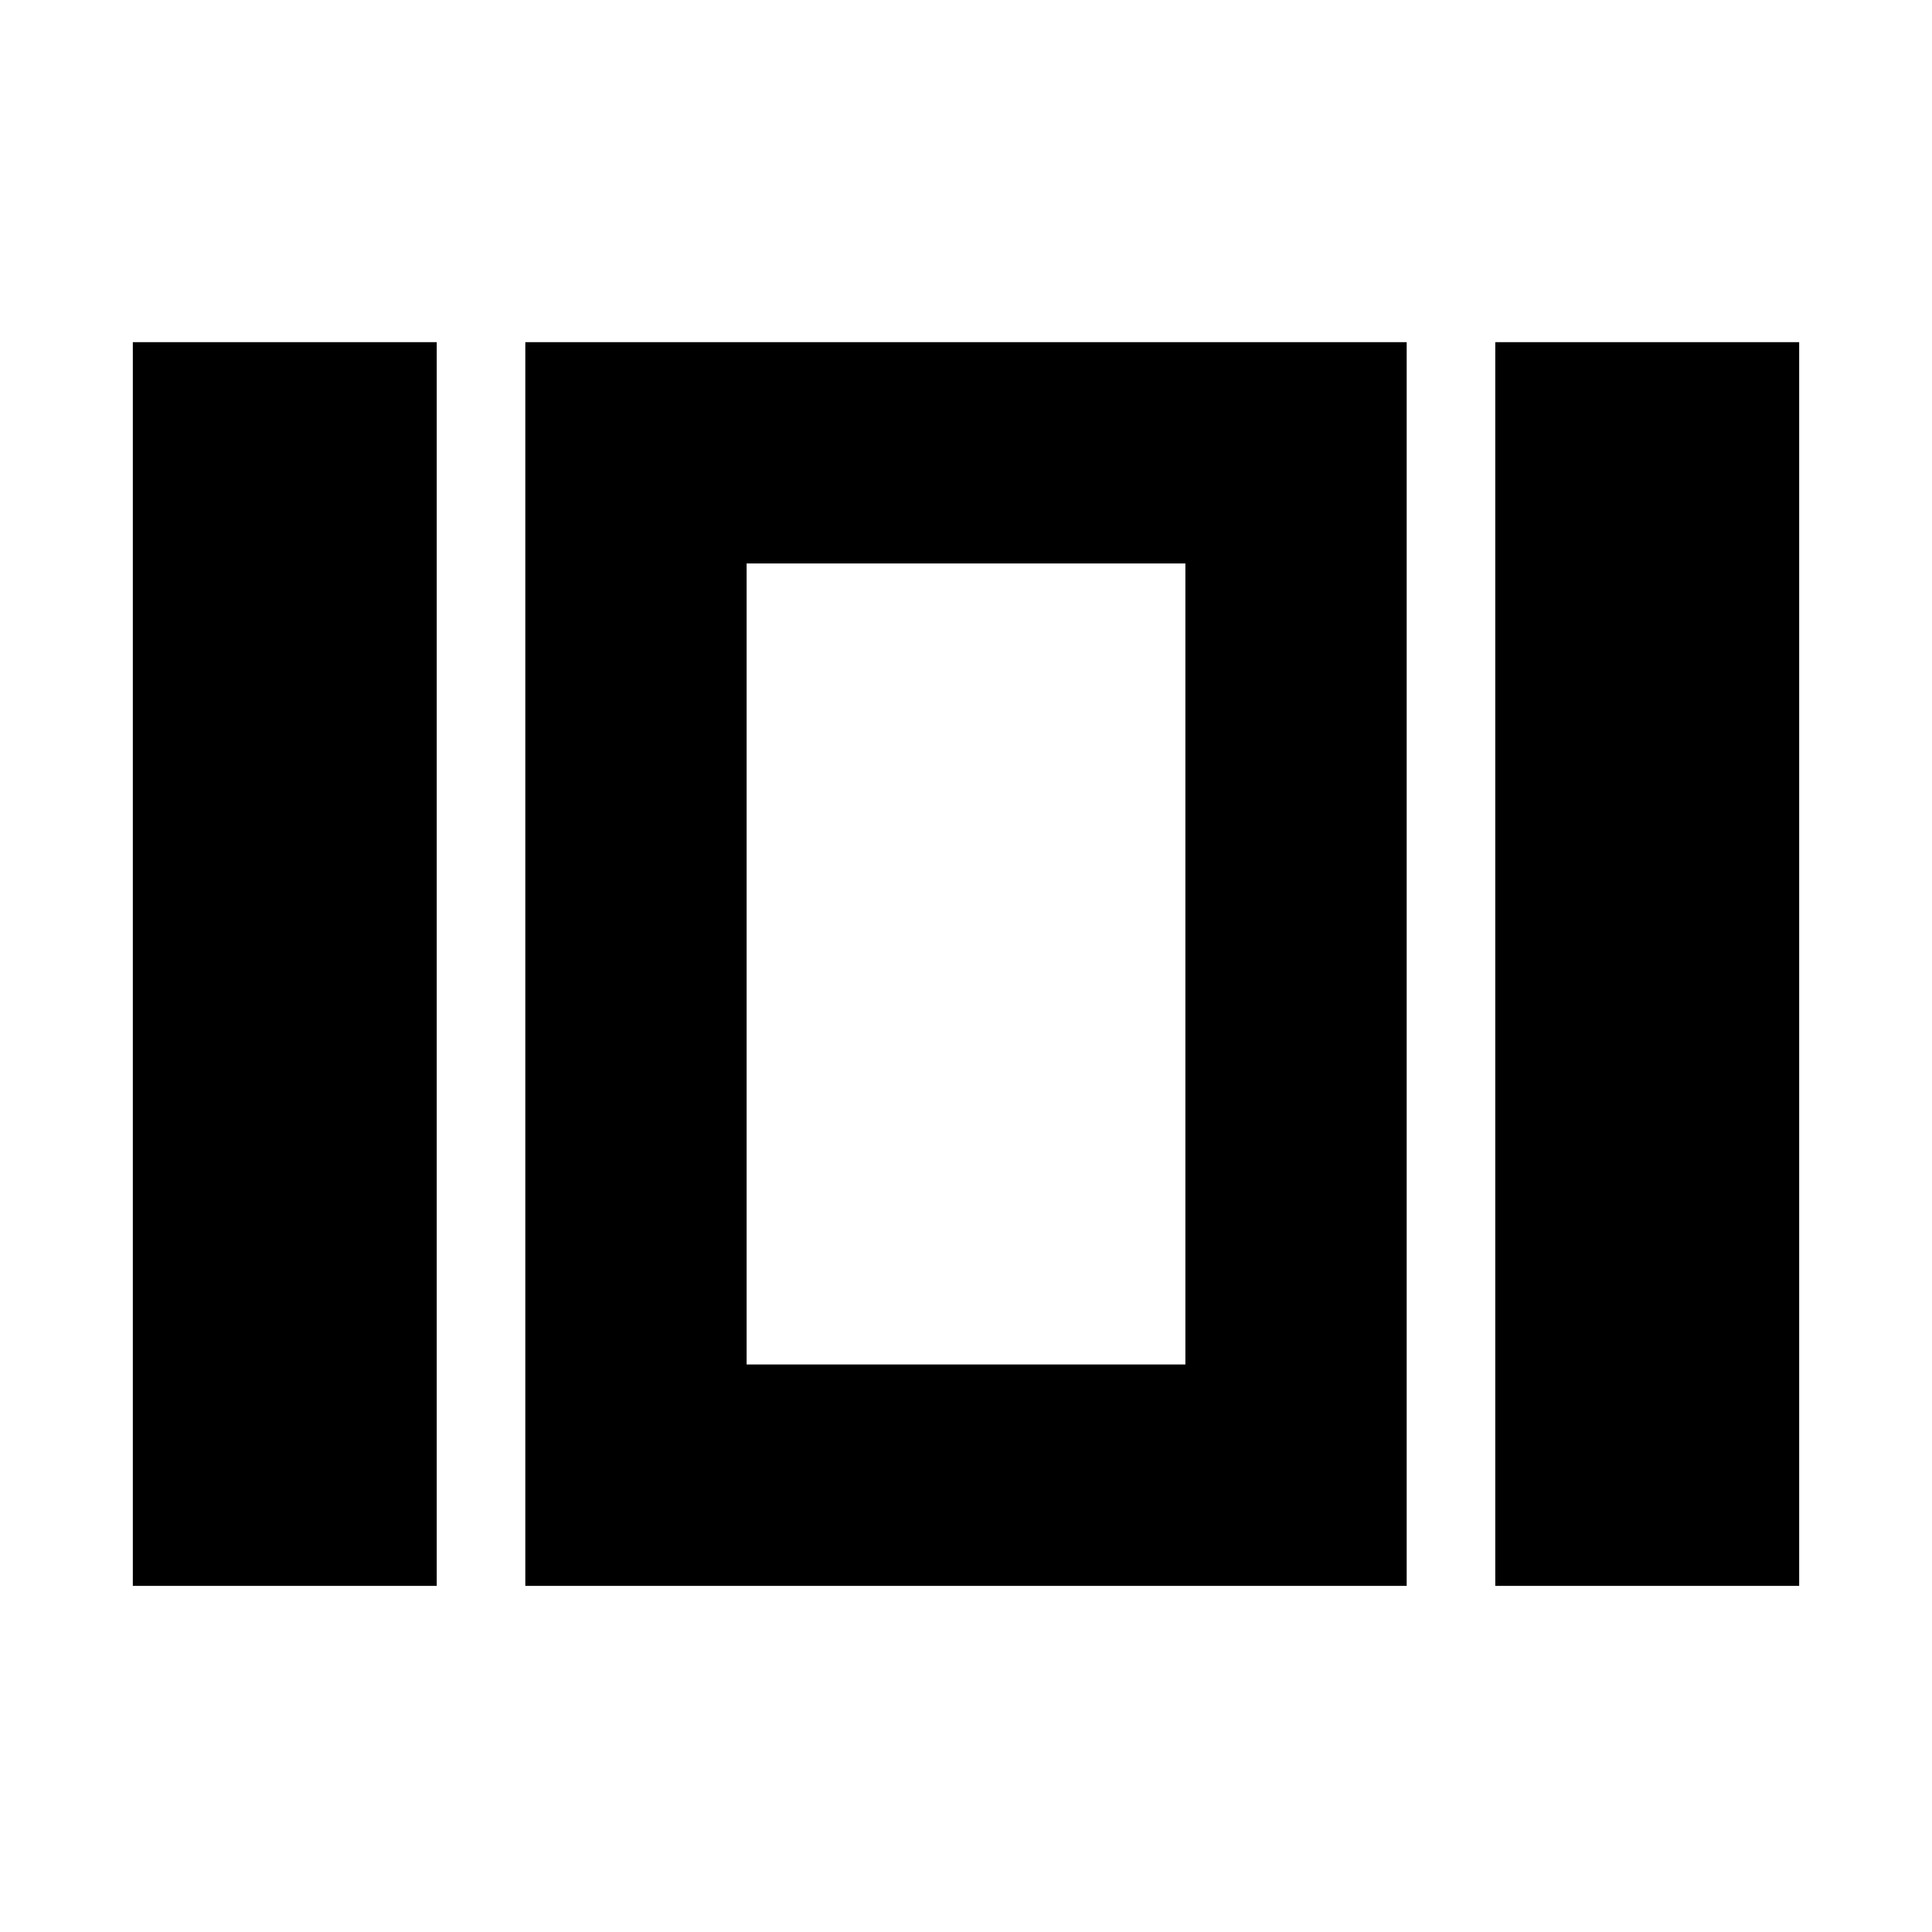 <svg xmlns="http://www.w3.org/2000/svg" height="20" width="20"><path d="M7.729 5.833V14.125ZM15.479 16.417V3.542H18.625V16.417ZM5.438 16.417V3.542H14.562V16.417ZM1.375 16.417V3.542H4.521V16.417ZM7.729 14.125H12.271V5.833H7.729Z"/></svg>